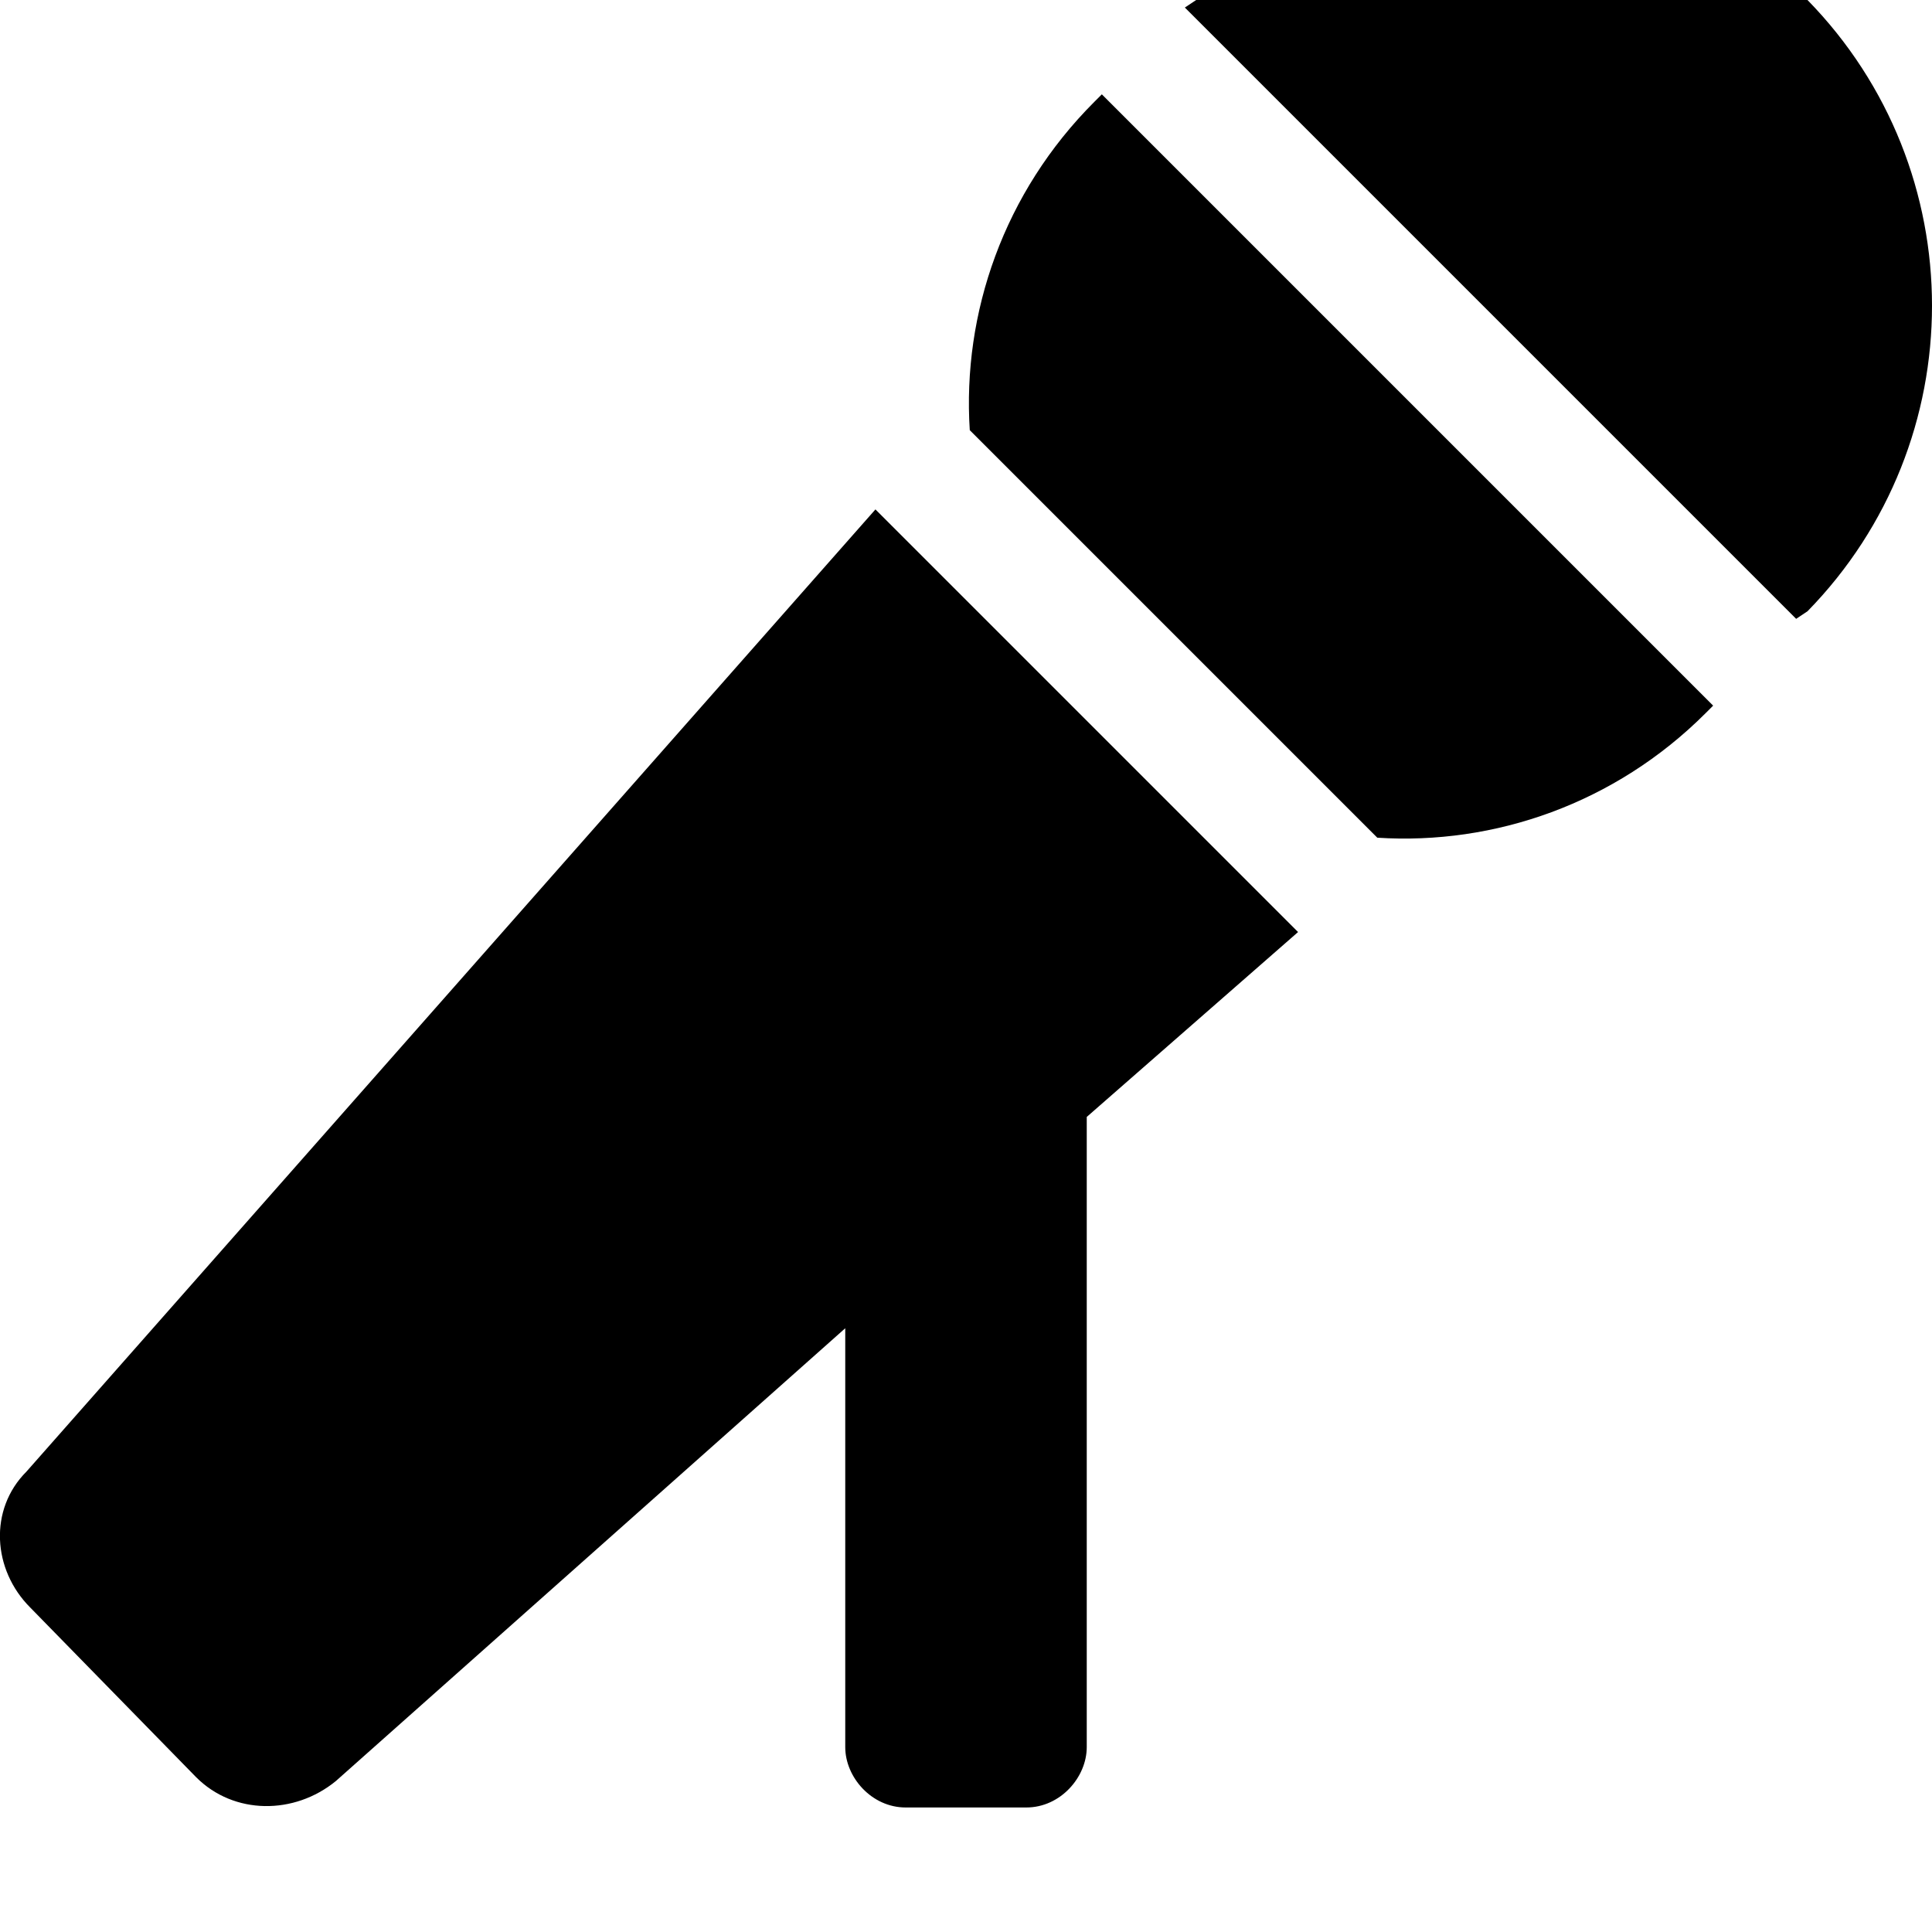 <svg xmlns="http://www.w3.org/2000/svg" viewBox="0 0 512 512"><!-- Font Awesome Pro 6.0.0-alpha1 by @fontawesome - https://fontawesome.com License - https://fontawesome.com/license (Commercial License) --><path d="M290 27C266 51 255 83 257 114L365 222C396 224 428 213 452 189L454 187L292 25L290 27ZM7 390C-3 400 -2 416 8 426L52 471C62 481 78 481 89 472L224 352V463C224 471 231 479 240 479H272C281 479 288 471 288 463V296L344 247L232 135L7 390ZM479 0C434 -45 361 -45 317 0L314 2L476 164L479 162C523 117 523 45 479 0Z"/></svg>